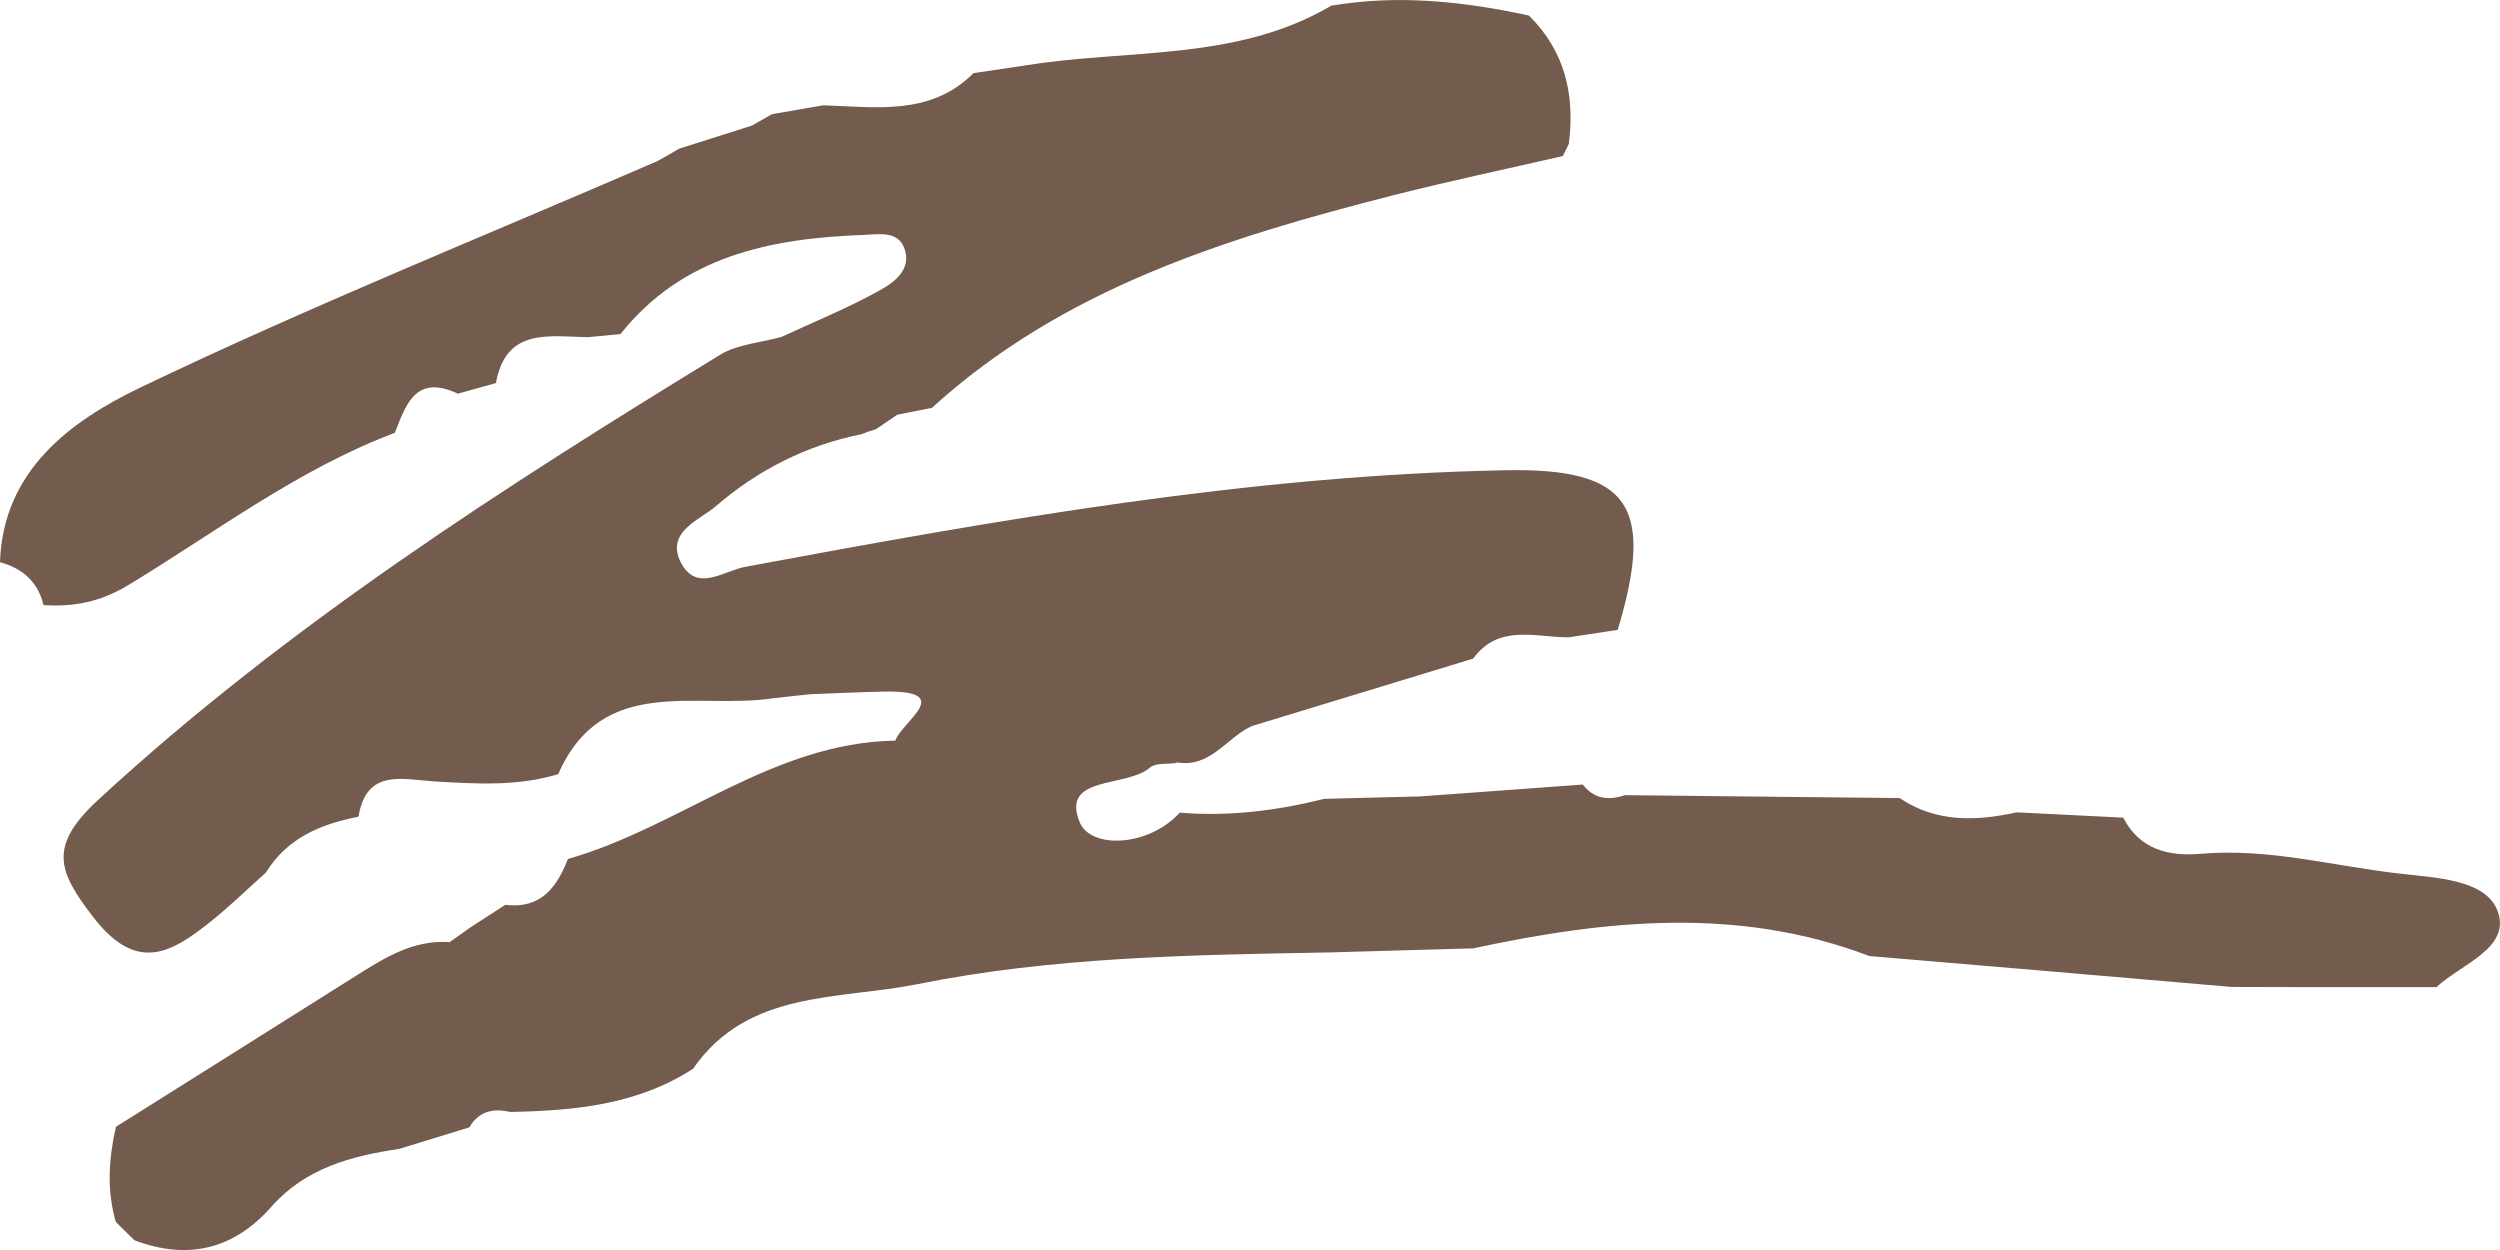 <svg width="32" height="16" viewBox="0 0 32 16" fill="none" xmlns="http://www.w3.org/2000/svg">
<path d="M31.187 12.635H29.377C29.105 12.635 28.834 12.633 28.566 12.633C27.02 12.499 25.474 12.368 23.927 12.237C22.248 11.598 20.555 11.774 18.857 12.139C18.245 12.155 17.634 12.174 17.02 12.191C15.253 12.223 13.476 12.247 11.74 12.598C10.739 12.799 9.571 12.668 8.872 13.679C8.161 14.142 7.352 14.217 6.529 14.233C6.31 14.182 6.127 14.224 6.008 14.43C5.708 14.521 5.409 14.615 5.109 14.706C4.493 14.797 3.908 14.954 3.477 15.443C2.994 15.991 2.409 16.134 1.722 15.876C1.641 15.797 1.56 15.72 1.482 15.64C1.365 15.235 1.391 14.83 1.484 14.423C2.509 13.78 3.534 13.134 4.56 12.488C4.926 12.258 5.292 12.027 5.756 12.059C5.844 11.996 5.932 11.933 6.022 11.87C6.17 11.774 6.32 11.678 6.467 11.582C6.924 11.638 7.128 11.357 7.269 10.995C8.703 10.587 9.885 9.506 11.46 9.48C11.543 9.235 12.256 8.828 11.293 8.853C10.986 8.86 10.677 8.874 10.37 8.886C10.211 8.902 10.054 8.921 9.894 8.938C8.915 9.087 7.711 8.622 7.145 9.909C6.624 10.068 6.091 10.033 5.559 10.002C5.154 9.977 4.693 9.834 4.59 10.447L4.579 10.456C4.098 10.55 3.672 10.732 3.404 11.168C3.171 11.376 2.947 11.596 2.704 11.79C2.198 12.195 1.758 12.464 1.199 11.746C0.735 11.147 0.616 10.829 1.263 10.232C3.679 8.006 6.429 6.249 9.219 4.54C9.443 4.405 9.74 4.386 10.002 4.313C10.42 4.119 10.851 3.944 11.253 3.721C11.445 3.616 11.678 3.447 11.574 3.174C11.488 2.949 11.241 3 11.057 3.007C9.861 3.05 8.736 3.277 7.942 4.276C7.801 4.29 7.661 4.304 7.521 4.316C7.024 4.306 6.474 4.194 6.348 4.903C6.184 4.95 6.022 4.994 5.861 5.039C5.321 4.786 5.197 5.175 5.054 5.54C3.813 6.008 2.764 6.81 1.646 7.487C1.275 7.711 0.947 7.767 0.557 7.746C0.488 7.452 0.293 7.276 0 7.196C0.038 6.022 0.904 5.39 1.789 4.964C3.96 3.922 6.201 3.022 8.415 2.062C8.508 2.011 8.601 1.957 8.693 1.903C9.003 1.805 9.314 1.706 9.623 1.608C9.709 1.559 9.797 1.51 9.883 1.461C10.101 1.423 10.32 1.386 10.539 1.348C11.214 1.369 11.911 1.486 12.461 0.936C12.68 0.904 12.901 0.871 13.122 0.838C14.435 0.623 15.826 0.789 17.039 0.073C17.891 -0.072 18.733 0.017 19.57 0.199C20.036 0.658 20.16 1.22 20.081 1.842C20.055 1.894 20.029 1.945 20.005 1.997C19.285 2.163 18.559 2.315 17.843 2.497C15.7 3.043 13.605 3.693 11.928 5.221C11.781 5.249 11.633 5.28 11.486 5.308C11.395 5.371 11.305 5.432 11.214 5.493C11.15 5.512 11.088 5.533 11.027 5.558C10.32 5.699 9.697 6.019 9.162 6.48C8.957 6.656 8.52 6.806 8.712 7.194C8.915 7.594 9.259 7.306 9.542 7.255C12.761 6.656 15.983 6.083 19.27 6.019C20.859 5.989 21.183 6.473 20.707 8.062C20.498 8.095 20.288 8.126 20.079 8.158C19.651 8.158 19.182 7.983 18.857 8.43C17.912 8.718 16.97 9.005 16.026 9.293C15.7 9.438 15.498 9.832 15.063 9.759L15.053 9.766C14.939 9.785 14.794 9.761 14.72 9.825C14.416 10.087 13.569 9.92 13.821 10.527C13.964 10.868 14.699 10.842 15.101 10.402C15.729 10.454 16.343 10.377 16.951 10.225C17.36 10.215 17.77 10.204 18.179 10.194C18.873 10.143 19.568 10.094 20.26 10.042C20.403 10.229 20.59 10.248 20.8 10.178C21.972 10.19 23.143 10.204 24.315 10.215C24.784 10.531 25.293 10.512 25.814 10.398C26.268 10.421 26.722 10.442 27.177 10.466C27.386 10.871 27.754 10.964 28.166 10.929C29.034 10.852 29.866 11.086 30.716 11.182C31.172 11.236 31.812 11.254 31.967 11.655C32.15 12.134 31.505 12.338 31.187 12.635Z" fill="#735B4D"/>
</svg>
